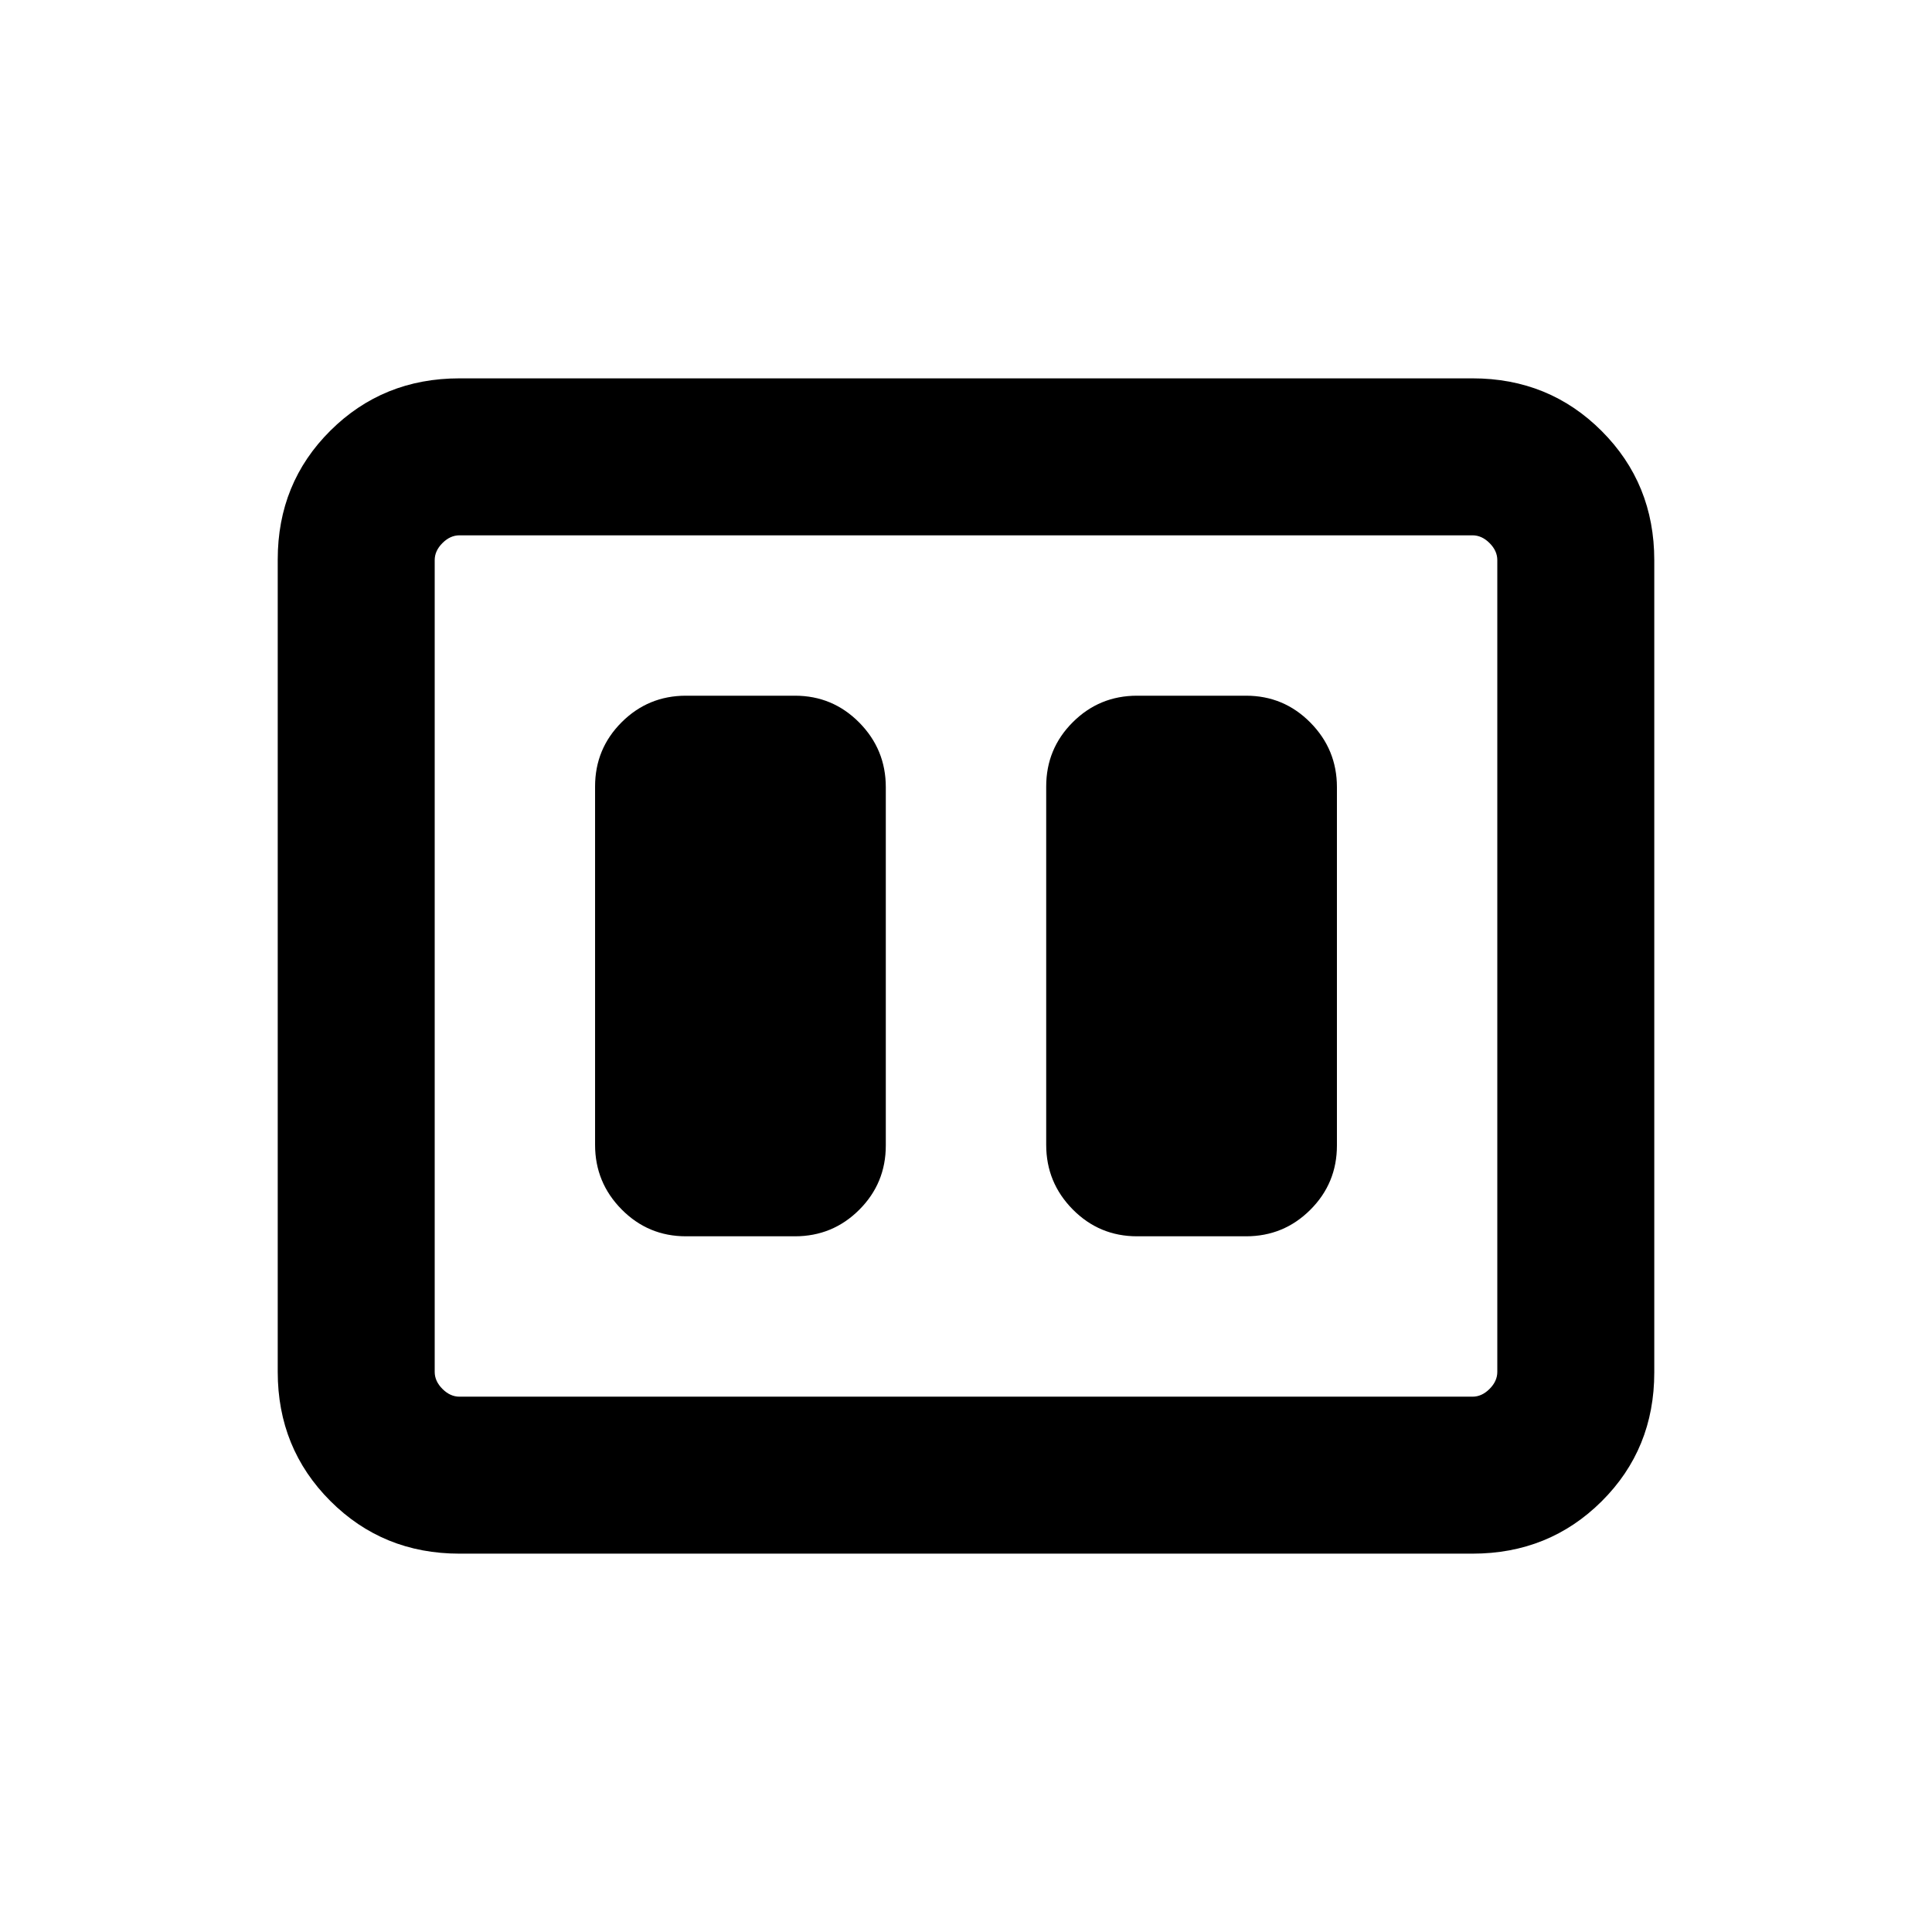 <svg xmlns="http://www.w3.org/2000/svg" height="20" viewBox="0 -960 960 960" width="20"><path d="M565-345.69h54.15q18.76 0 31.96-13.19 13.2-13.18 13.2-31.93v-178.06q0-18.74-13.2-32.09-13.2-13.35-31.96-13.35H565q-18.76 0-31.96 13.19-13.19 13.18-13.19 31.93v178.06q0 18.74 13.19 32.09 13.2 13.35 31.96 13.35Zm-224.15 0H395q18.76 0 31.96-13.19 13.19-13.18 13.19-31.93v-178.06q0-18.74-13.19-32.09-13.2-13.35-31.96-13.35h-54.15q-18.76 0-31.96 13.19-13.2 13.18-13.2 31.93v178.06q0 18.74 13.2 32.09 13.2 13.35 31.96 13.35ZM228.31-188q-38.01 0-64.16-26.16T138-278.35v-403.62Q138-720 164.15-746t64.16-26h503.38q38.01 0 64.16 26.16T822-681.65v403.62Q822-240 795.85-214t-64.16 26H228.31Zm0-78h503.38q4.62 0 8.46-3.85 3.85-3.84 3.85-8.46v-403.38q0-4.62-3.85-8.46-3.84-3.85-8.46-3.85H228.31q-4.62 0-8.46 3.85-3.85 3.84-3.85 8.46v403.38q0 4.62 3.85 8.46 3.84 3.85 8.46 3.85ZM216-694v428-428Z"/></svg>
